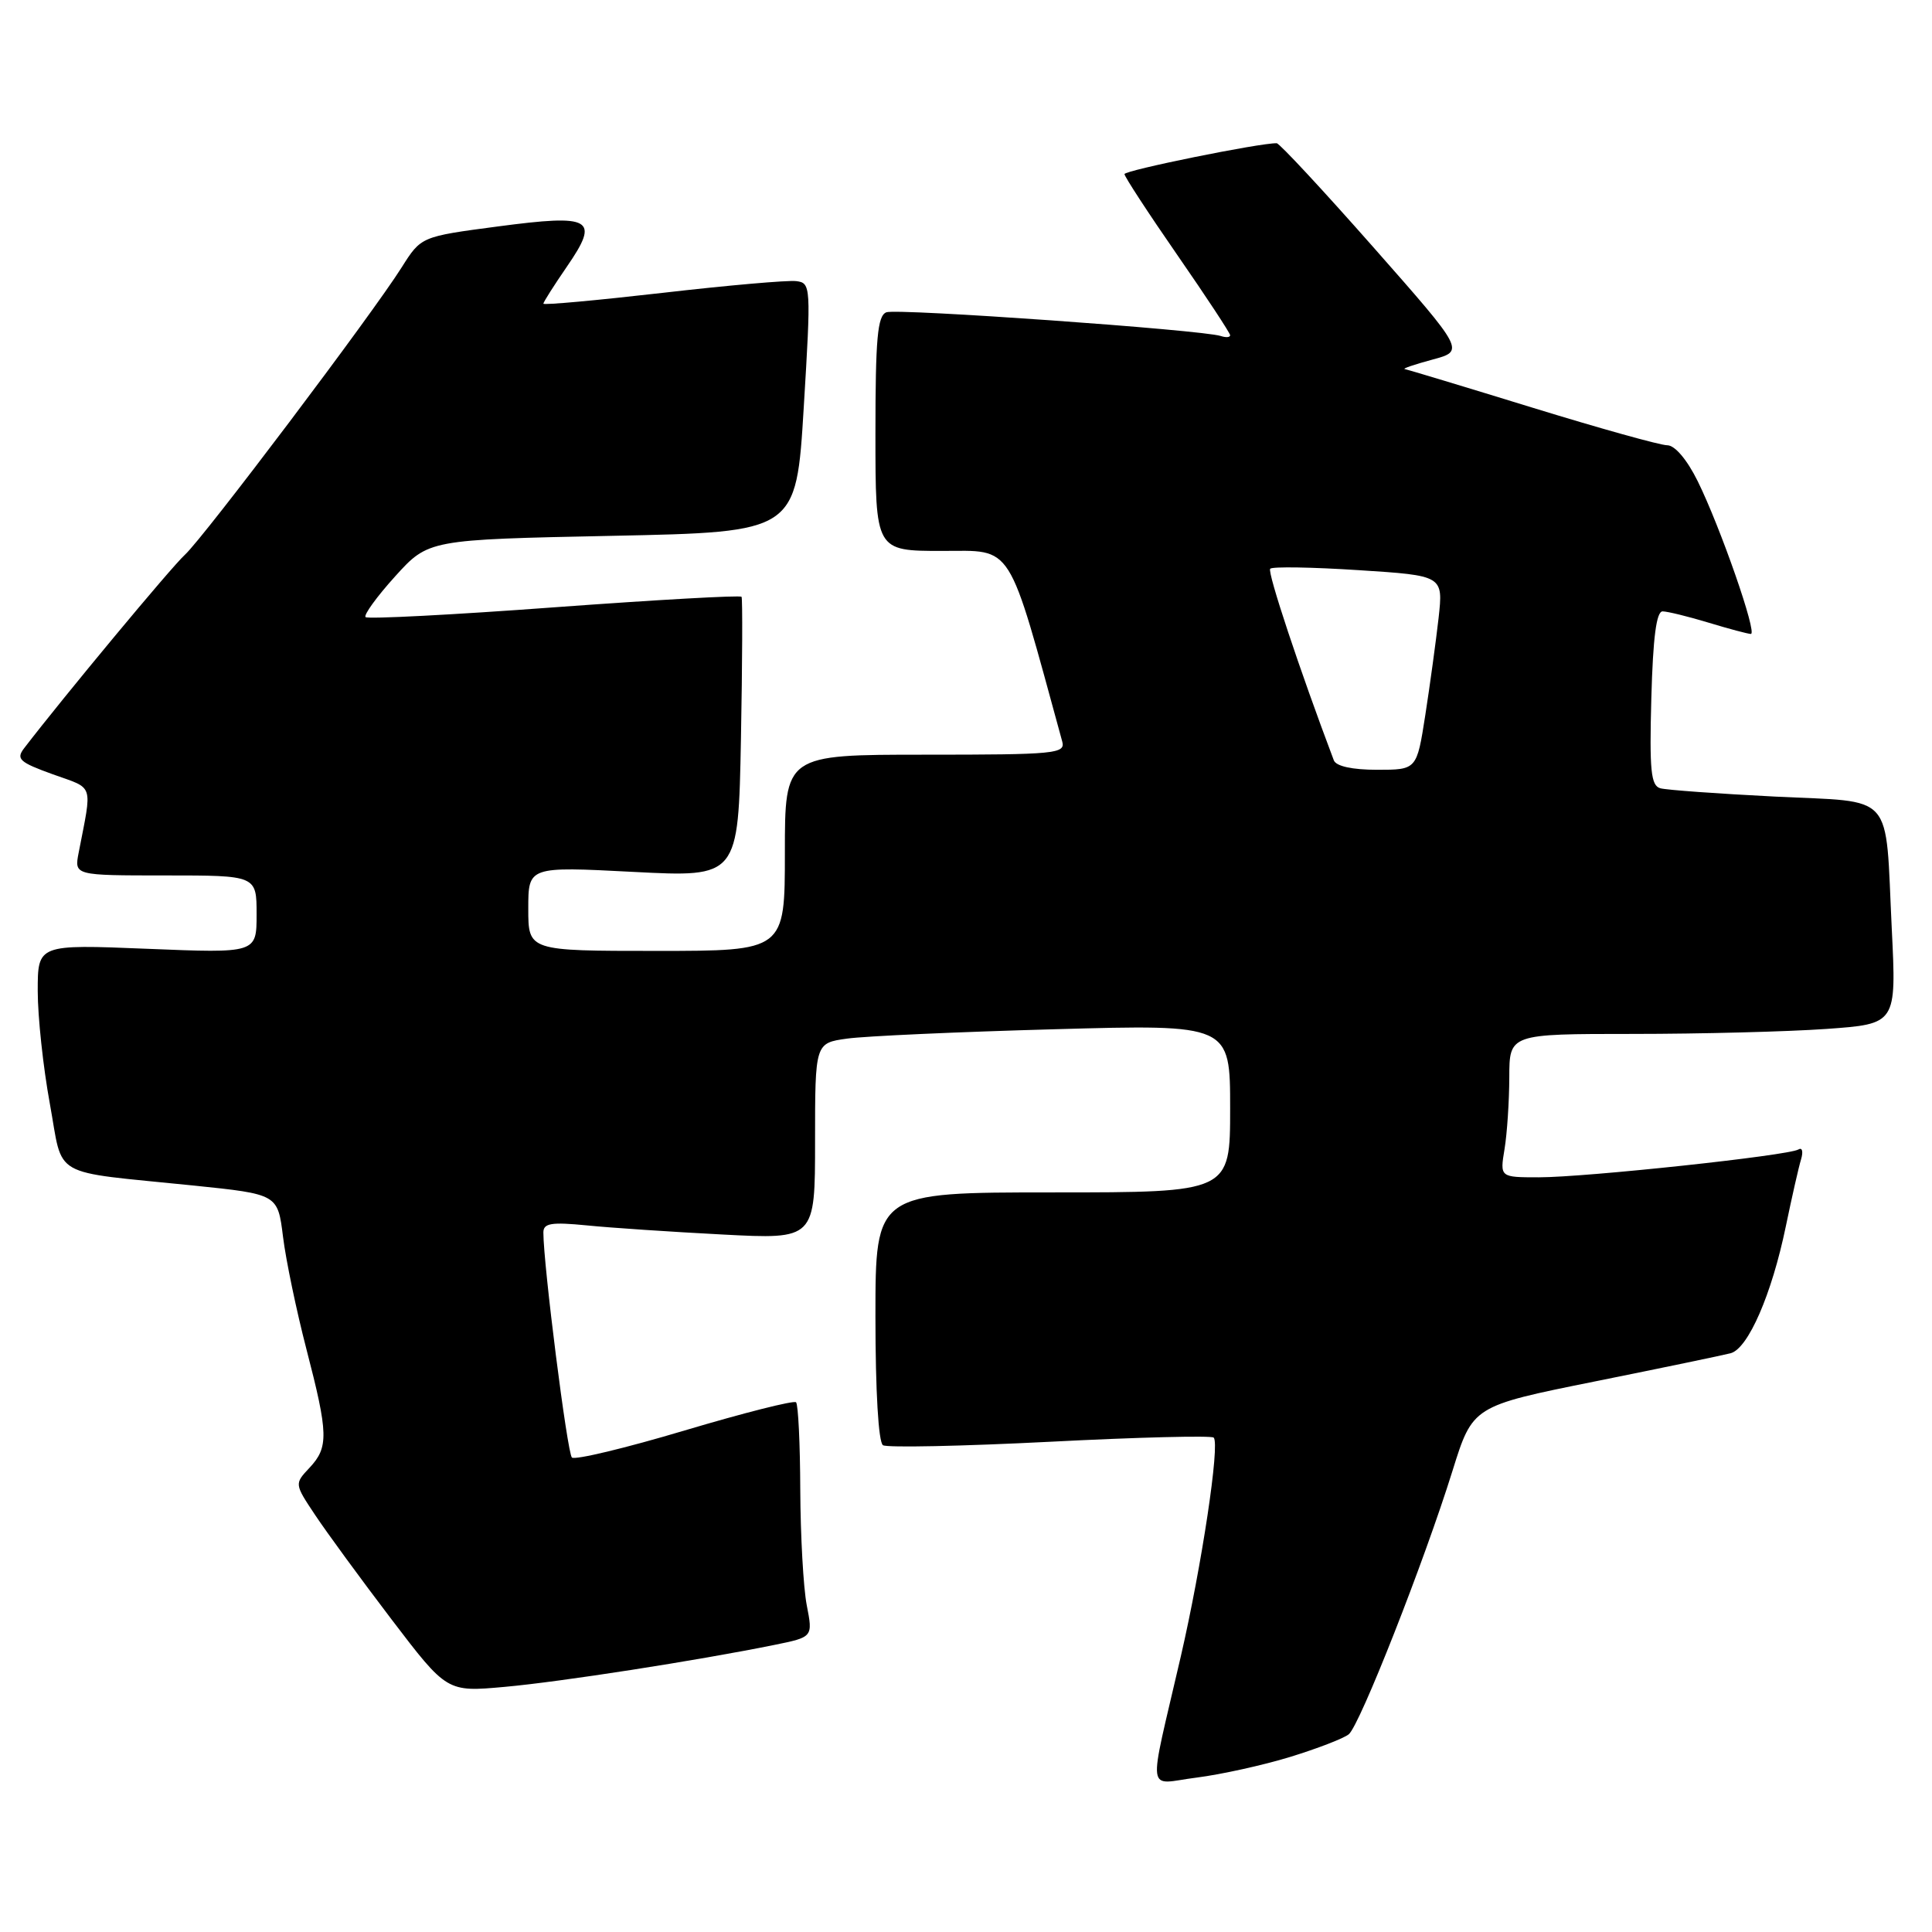 <?xml version="1.0" encoding="UTF-8" standalone="no"?>
<!DOCTYPE svg PUBLIC "-//W3C//DTD SVG 1.1//EN" "http://www.w3.org/Graphics/SVG/1.1/DTD/svg11.dtd" >
<svg xmlns="http://www.w3.org/2000/svg" xmlns:xlink="http://www.w3.org/1999/xlink" version="1.1" viewBox="0 0 256 256">
 <g >
 <path fill="currentColor"
d=" M 170.96 232.80 C 174.56 231.69 178.05 230.35 178.72 229.80 C 180.18 228.61 188.72 206.91 192.46 194.90 C 195.14 186.31 195.14 186.31 211.32 183.05 C 220.22 181.26 228.32 179.57 229.32 179.31 C 231.64 178.69 234.77 171.50 236.63 162.50 C 237.43 158.65 238.33 154.66 238.65 153.62 C 238.96 152.59 238.80 152.00 238.30 152.31 C 237.00 153.12 210.10 156.00 203.91 156.00 C 198.74 156.00 198.74 156.00 199.36 152.25 C 199.70 150.19 199.98 145.91 199.99 142.75 C 200.00 137.00 200.00 137.00 216.35 137.00 C 225.34 137.00 236.88 136.70 241.99 136.34 C 251.29 135.68 251.29 135.68 250.67 123.09 C 249.77 104.67 251.27 106.35 235.16 105.55 C 227.65 105.17 220.82 104.68 220.00 104.45 C 218.75 104.10 218.55 102.08 218.81 92.51 C 219.03 84.45 219.48 81.00 220.31 81.01 C 220.96 81.02 223.71 81.69 226.41 82.51 C 229.11 83.33 231.63 84.00 232.00 84.00 C 232.89 84.00 227.96 69.85 224.95 63.75 C 223.54 60.90 221.93 59.00 220.92 59.00 C 219.99 59.00 211.93 56.75 203.00 54.00 C 194.07 51.25 186.48 48.96 186.13 48.90 C 185.78 48.85 187.43 48.29 189.80 47.65 C 194.09 46.50 194.09 46.50 181.97 32.75 C 175.30 25.19 169.54 18.99 169.17 18.98 C 167.00 18.92 149.00 22.57 149.00 23.07 C 149.00 23.40 152.15 28.23 156.00 33.79 C 159.85 39.35 163.00 44.14 163.00 44.42 C 163.00 44.71 162.44 44.75 161.75 44.52 C 159.27 43.71 118.86 40.84 117.45 41.38 C 116.27 41.83 116.00 44.84 116.00 57.47 C 116.00 73.00 116.00 73.00 124.83 73.00 C 134.38 73.00 133.42 71.48 140.75 98.25 C 141.20 99.87 139.86 100.00 122.62 100.00 C 104.00 100.00 104.00 100.00 104.00 113.00 C 104.00 126.00 104.00 126.00 87.00 126.00 C 70.00 126.00 70.00 126.00 70.00 120.41 C 70.00 114.81 70.00 114.81 83.92 115.53 C 97.83 116.25 97.83 116.25 98.18 97.87 C 98.37 87.77 98.40 79.31 98.26 79.08 C 98.11 78.85 86.96 79.48 73.47 80.47 C 59.98 81.47 48.72 82.05 48.44 81.77 C 48.16 81.50 49.92 79.07 52.35 76.38 C 56.77 71.50 56.77 71.50 81.14 71.00 C 105.50 70.50 105.50 70.50 106.50 54.00 C 107.48 37.87 107.45 37.49 105.50 37.25 C 104.40 37.11 96.41 37.81 87.75 38.81 C 79.09 39.80 72.00 40.45 72.00 40.24 C 72.00 40.03 73.40 37.83 75.11 35.34 C 79.51 28.95 78.48 28.35 65.94 30.01 C 55.80 31.35 55.80 31.35 53.23 35.42 C 49.29 41.68 26.98 71.24 24.51 73.50 C 22.72 75.12 8.40 92.36 3.20 99.14 C 2.10 100.57 2.57 101.00 7.00 102.60 C 12.54 104.59 12.23 103.65 10.42 113.00 C 9.84 116.00 9.84 116.00 21.92 116.00 C 34.00 116.00 34.00 116.00 34.00 121.15 C 34.00 126.31 34.00 126.31 19.50 125.72 C 5.00 125.13 5.00 125.13 5.00 131.32 C 5.00 134.72 5.72 141.43 6.60 146.22 C 8.44 156.29 6.39 155.12 25.65 157.09 C 36.80 158.24 36.80 158.24 37.50 163.87 C 37.88 166.97 39.28 173.67 40.60 178.76 C 43.52 190.01 43.56 191.77 41.01 194.49 C 39.01 196.62 39.01 196.62 41.76 200.75 C 43.27 203.02 47.81 209.23 51.86 214.55 C 59.22 224.21 59.22 224.21 66.86 223.52 C 74.31 222.85 92.36 220.04 102.61 217.96 C 107.72 216.92 107.72 216.92 106.90 212.71 C 106.45 210.39 106.07 203.51 106.04 197.42 C 106.02 191.32 105.77 186.10 105.48 185.81 C 105.19 185.53 98.56 187.21 90.73 189.54 C 82.90 191.88 76.18 193.49 75.78 193.13 C 75.17 192.56 72.00 167.59 72.00 163.31 C 72.00 162.08 73.05 161.91 77.75 162.37 C 80.91 162.69 89.01 163.23 95.75 163.58 C 108.00 164.22 108.00 164.22 108.00 151.22 C 108.00 138.21 108.00 138.21 112.25 137.62 C 114.59 137.29 126.96 136.73 139.75 136.38 C 163.00 135.73 163.00 135.73 163.00 146.87 C 163.00 158.00 163.00 158.00 139.50 158.00 C 116.00 158.00 116.00 158.00 116.00 174.44 C 116.00 184.35 116.40 191.13 117.00 191.50 C 117.55 191.84 127.52 191.63 139.15 191.04 C 150.78 190.44 160.53 190.20 160.82 190.49 C 161.67 191.33 159.24 207.44 156.46 219.50 C 152.07 238.50 151.80 236.38 158.56 235.54 C 161.79 235.13 167.37 233.90 170.96 232.80 Z  M 176.74 100.75 C 172.23 88.82 167.89 75.77 168.31 75.36 C 168.60 75.06 173.88 75.15 180.04 75.55 C 191.24 76.27 191.24 76.27 190.62 81.89 C 190.27 84.97 189.48 90.76 188.86 94.75 C 187.73 102.00 187.73 102.00 182.47 102.00 C 179.18 102.00 177.04 101.53 176.74 100.75 Z "/>
</g>
</svg>